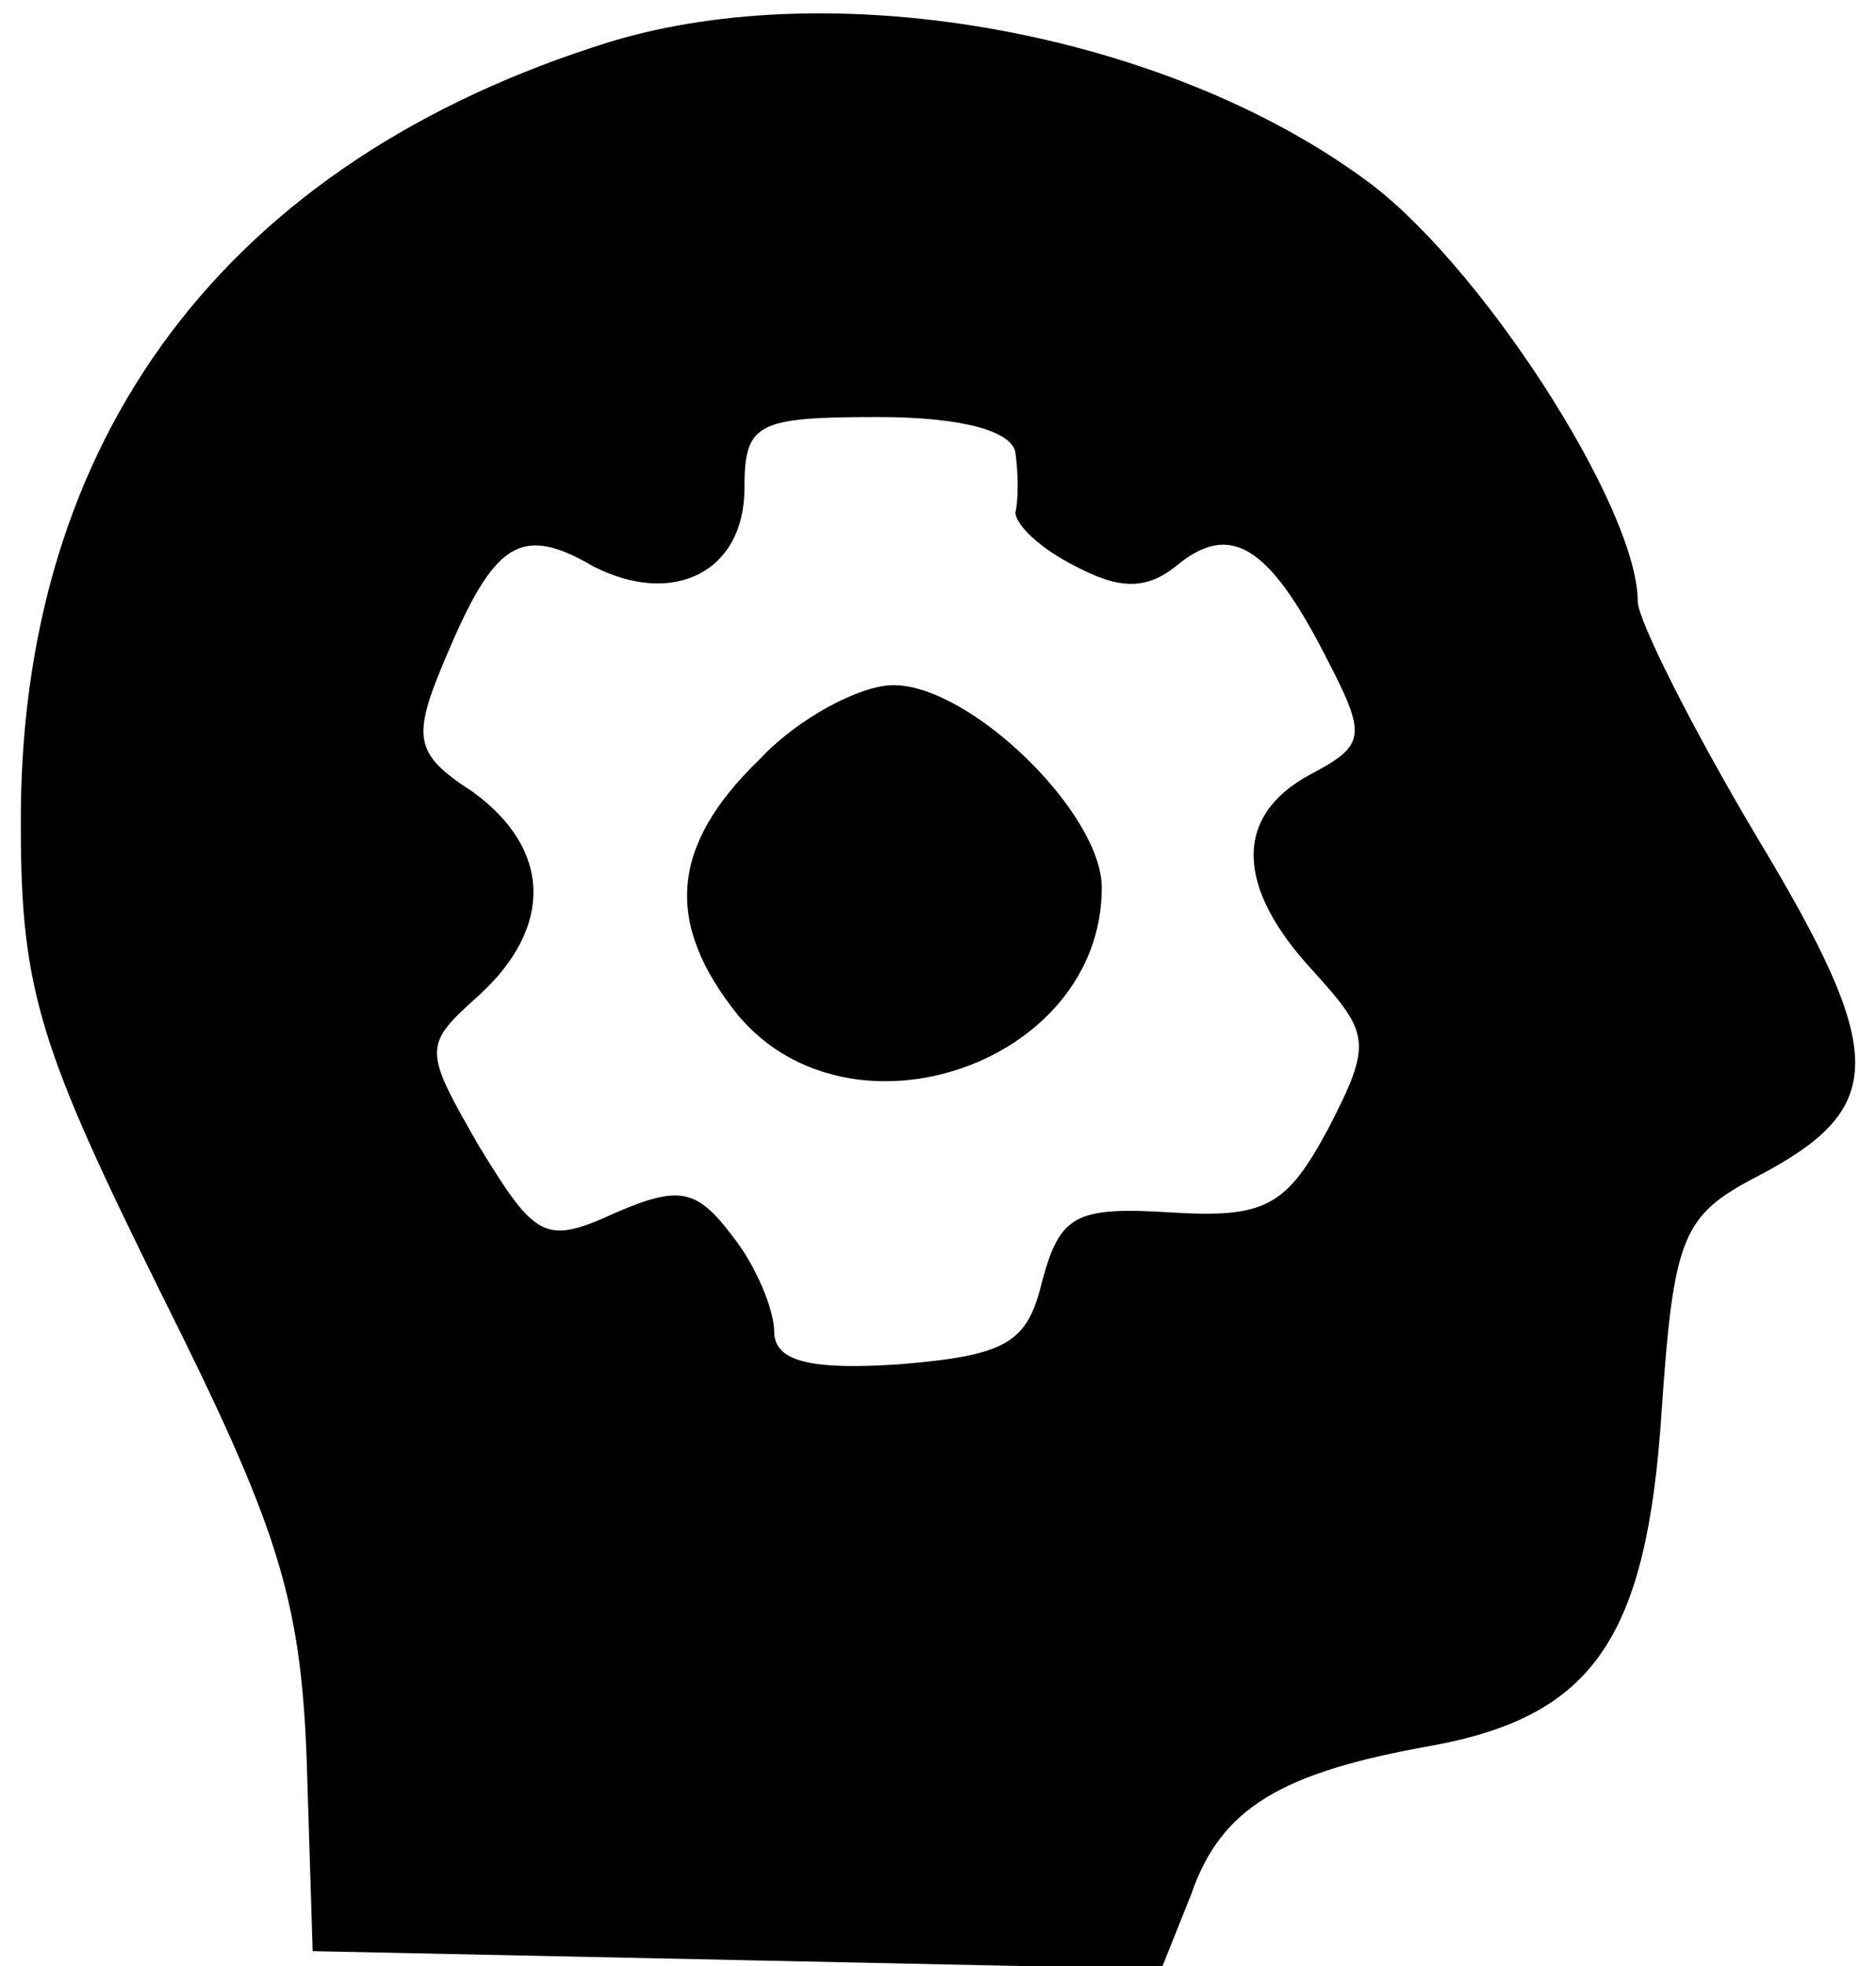 <?xml version="1.0" standalone="no"?>
<!DOCTYPE svg PUBLIC "-//W3C//DTD SVG 20010904//EN"
 "http://www.w3.org/TR/2001/REC-SVG-20010904/DTD/svg10.dtd">
<svg version="1.0" xmlns="http://www.w3.org/2000/svg"
 width="63pt" height="66pt" viewBox="0 0 63 66"
 preserveAspectRatio="xMidYMid meet">
<g transform="translate(0,66) scale(0.1,-0.1)"
fill="#000000" stroke="none">
<path d="M205 646 c-129 -40 -199 -133 -198 -264 0 -55 7 -75 47 -156 39 -78
47 -102 49 -157 l2 -64 143 -3 142 -3 10 25 c10 29 30 41 81 50 54 10 72 36
77 112 4 59 7 66 32 79 44 23 44 41 0 114 -22 37 -40 73 -40 79 0 32 -54 115
-92 142 -67 49 -177 69 -253 46z m136 -138 c1 -7 1 -16 0 -20 0 -4 8 -12 20
-18 15 -8 24 -8 34 0 18 15 31 7 50 -30 14 -27 14 -30 -5 -40 -26 -14 -25 -38
1 -66 19 -21 20 -24 5 -53 -14 -26 -21 -30 -53 -28 -32 2 -37 -1 -43 -23 -5
-21 -12 -25 -48 -28 -30 -2 -42 1 -42 11 0 7 -6 22 -14 32 -12 16 -18 17 -39
8 -24 -11 -27 -9 -46 22 -19 33 -19 34 0 51 25 23 24 49 -2 68 -20 13 -21 18
-9 46 16 38 25 44 49 30 27 -14 51 -2 51 26 0 22 4 24 45 24 29 0 45 -5 46
-12z"/>
<path d="M255 405 c-30 -29 -32 -55 -7 -86 38 -45 122 -16 122 43 0 25 -44 68
-70 68 -11 0 -32 -11 -45 -25z"/>
</g>
</svg>
